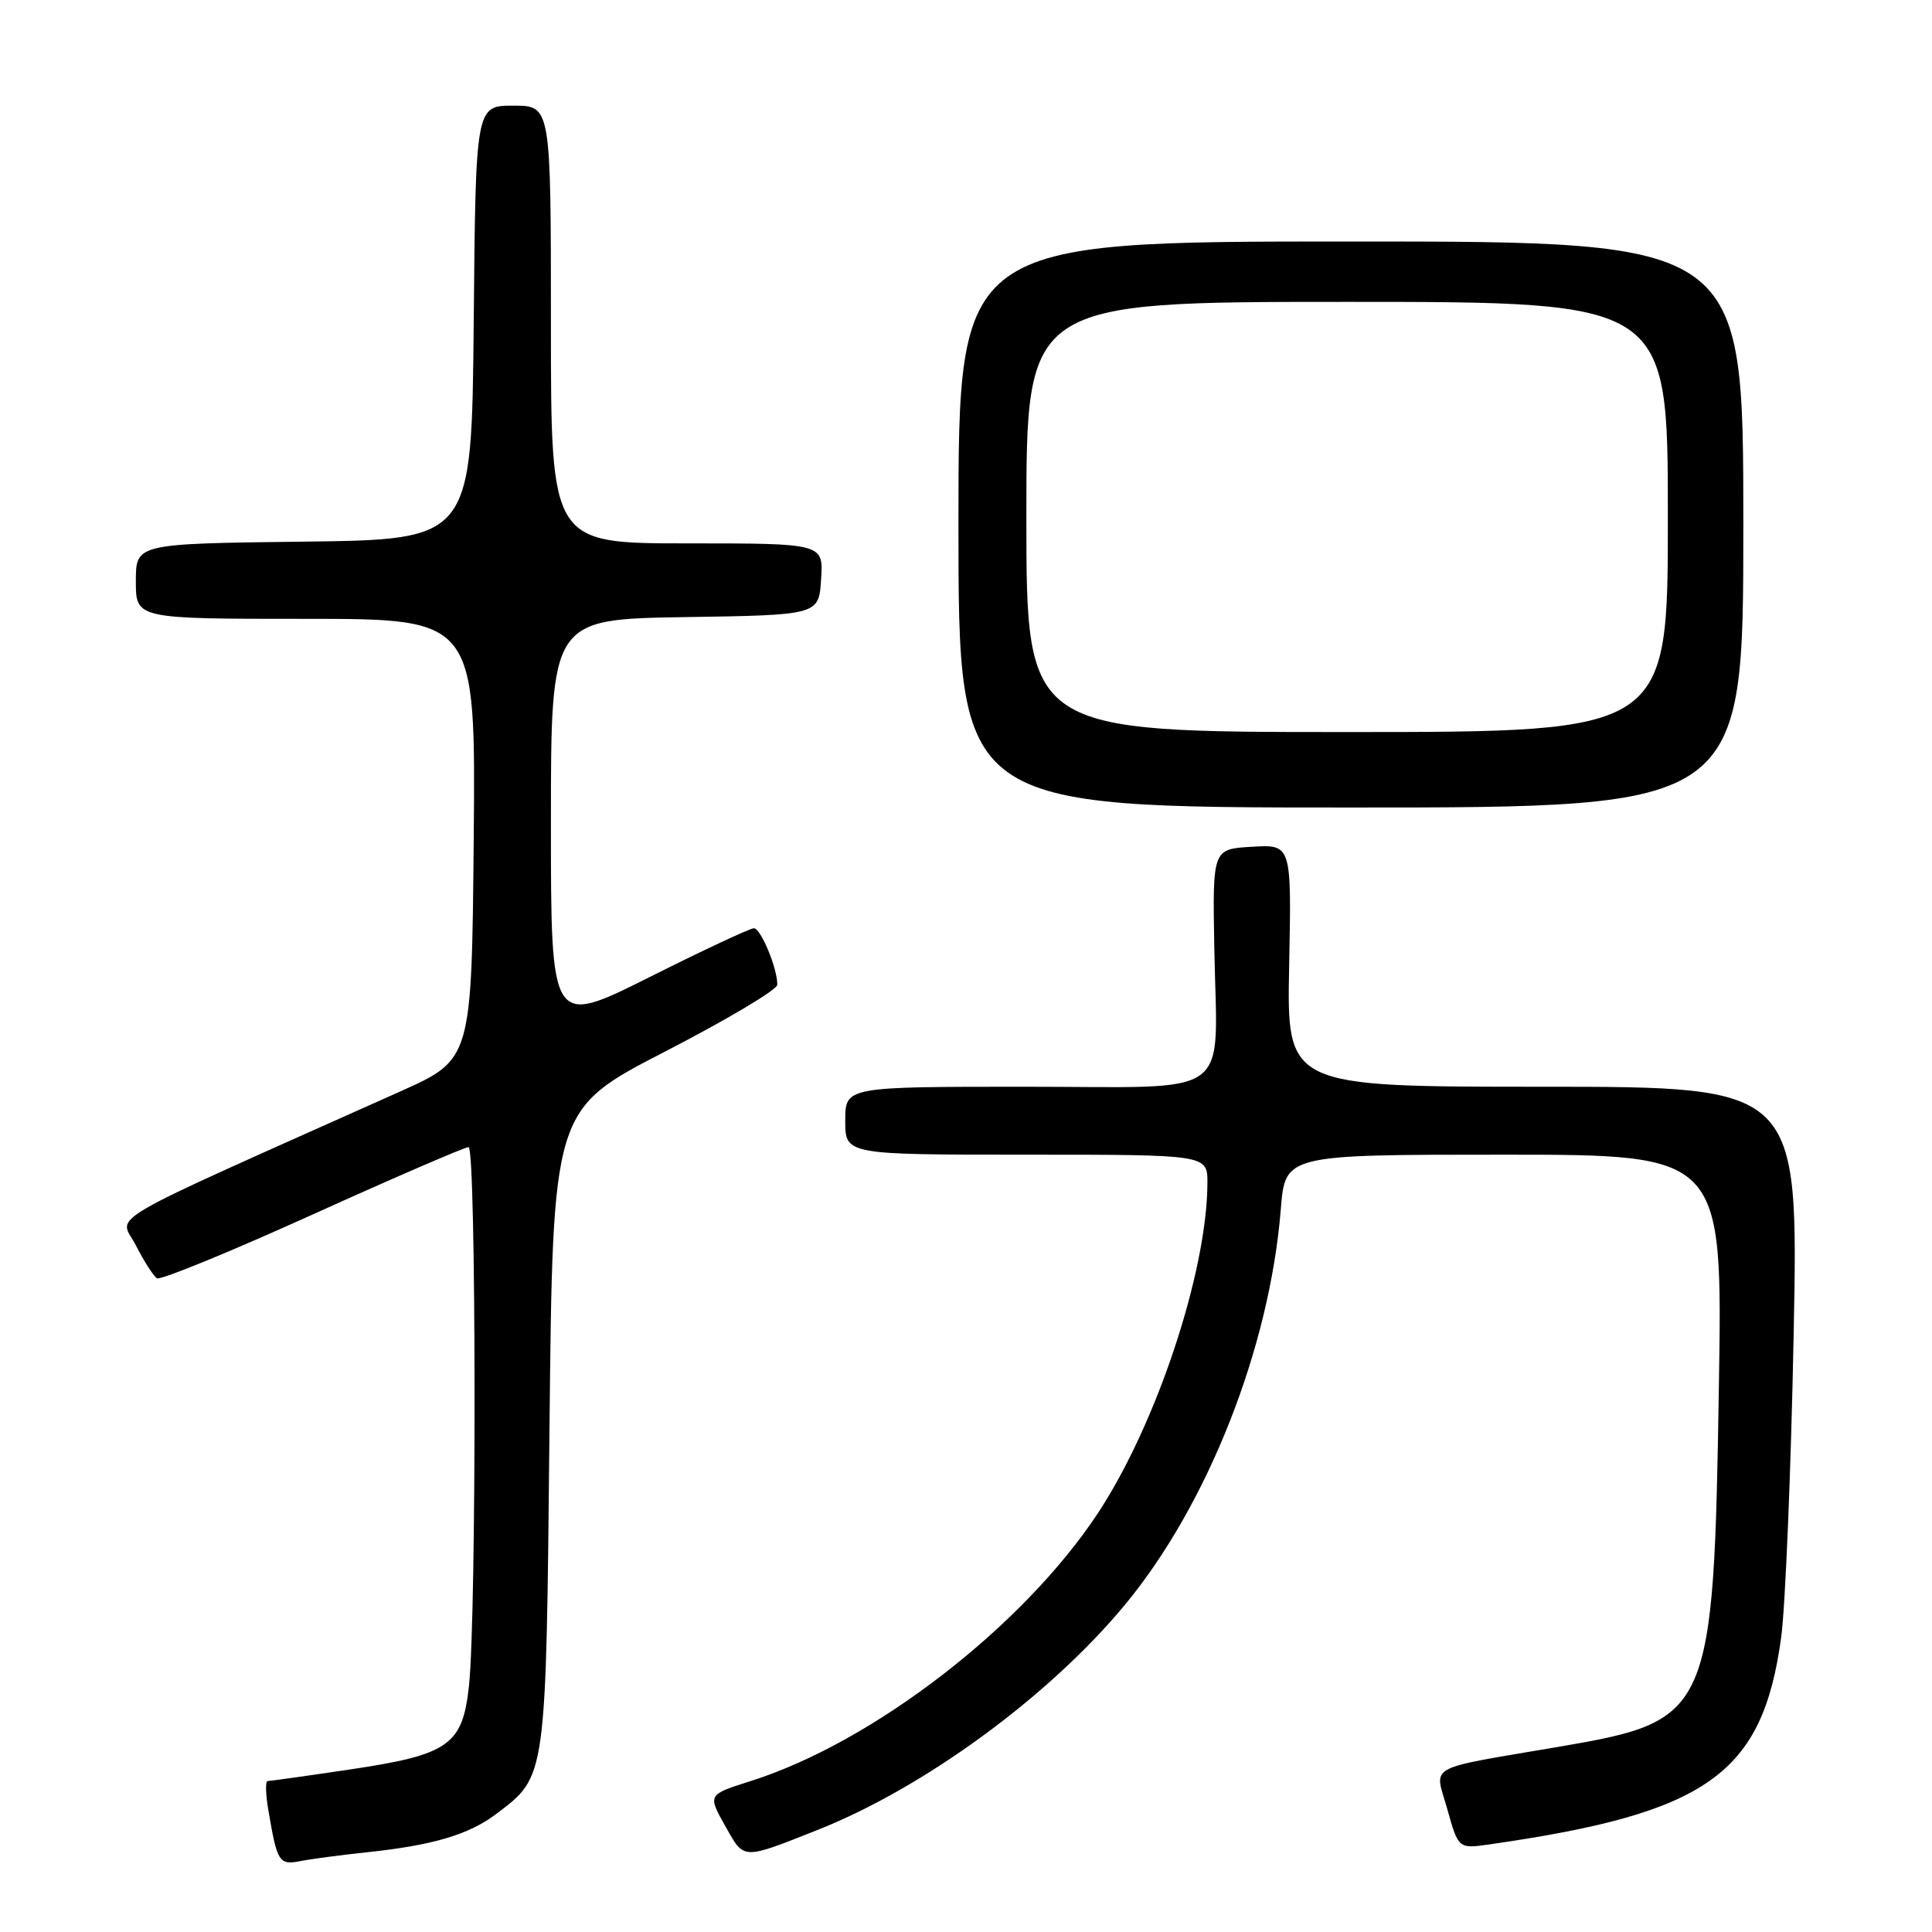 <?xml version="1.0" encoding="UTF-8" standalone="no"?>
<!DOCTYPE svg PUBLIC "-//W3C//DTD SVG 1.1//EN" "http://www.w3.org/Graphics/SVG/1.1/DTD/svg11.dtd" >
<svg xmlns="http://www.w3.org/2000/svg" xmlns:xlink="http://www.w3.org/1999/xlink" version="1.1" viewBox="0 0 256 256">
 <g >
 <path fill="currentColor"
d=" M 48.50 245.45 C 57.33 244.52 62.10 243.12 65.75 240.36 C 72.44 235.30 72.35 235.97 72.81 189.26 C 73.24 147.01 73.24 147.01 88.12 139.34 C 96.30 135.12 103.00 131.14 103.00 130.48 C 103.00 128.27 100.81 123.00 99.89 123.00 C 99.38 123.00 93.13 125.93 85.99 129.51 C 73.00 136.01 73.00 136.01 73.00 109.03 C 73.00 82.05 73.00 82.05 90.75 81.77 C 108.50 81.50 108.50 81.50 108.80 76.75 C 109.11 72.00 109.11 72.00 91.05 72.00 C 73.00 72.00 73.00 72.00 73.00 43.00 C 73.00 14.00 73.00 14.00 68.02 14.00 C 63.03 14.00 63.03 14.00 62.77 42.75 C 62.50 71.50 62.50 71.50 40.25 71.77 C 18.00 72.04 18.00 72.04 18.00 77.02 C 18.00 82.00 18.00 82.00 40.52 82.00 C 63.03 82.00 63.03 82.00 62.77 111.20 C 62.50 140.39 62.50 140.39 53.00 144.64 C 12.19 162.90 15.84 160.77 18.01 165.03 C 19.09 167.14 20.34 169.09 20.80 169.38 C 21.26 169.66 30.53 165.86 41.40 160.94 C 52.28 156.02 61.58 152.00 62.09 152.00 C 63.11 152.00 63.16 214.01 62.14 223.40 C 61.29 231.26 59.48 232.52 46.26 234.48 C 40.62 235.32 35.76 236.00 35.46 236.00 C 35.16 236.00 35.19 237.69 35.54 239.75 C 36.73 246.79 36.96 247.16 39.84 246.60 C 41.30 246.31 45.20 245.80 48.50 245.45 Z  M 108.35 242.47 C 122.46 236.88 138.96 224.80 148.98 212.74 C 160.00 199.49 168.24 178.61 169.71 160.25 C 170.29 153.00 170.29 153.00 199.27 153.00 C 228.26 153.00 228.26 153.00 227.76 183.75 C 227.07 227.11 226.68 228.00 206.89 231.40 C 188.52 234.54 190.08 233.68 191.78 239.74 C 193.25 244.98 193.25 244.98 197.38 244.39 C 226.30 240.24 233.55 235.09 236.02 216.92 C 236.57 212.84 237.32 194.76 237.67 176.75 C 238.31 144.00 238.31 144.00 204.40 144.00 C 170.50 144.00 170.50 144.00 170.82 127.95 C 171.14 111.89 171.14 111.89 165.90 112.20 C 160.67 112.50 160.67 112.50 160.90 125.56 C 161.26 145.98 163.95 144.00 135.89 144.00 C 112.00 144.00 112.00 144.00 112.00 148.50 C 112.00 153.00 112.00 153.00 136.00 153.00 C 160.00 153.00 160.00 153.00 159.99 156.75 C 159.95 168.51 153.24 188.73 145.48 200.50 C 135.58 215.51 115.71 230.85 99.50 235.99 C 93.72 237.83 93.75 237.78 96.17 242.08 C 98.63 246.46 98.31 246.45 108.35 242.47 Z  M 231.00 69.50 C 231.00 32.00 231.00 32.00 179.00 32.00 C 127.00 32.00 127.00 32.00 127.00 69.50 C 127.00 107.00 127.00 107.00 179.00 107.00 C 231.00 107.00 231.00 107.00 231.00 69.50 Z  M 136.00 68.50 C 136.00 40.00 136.00 40.00 178.50 40.00 C 221.00 40.00 221.00 40.00 221.00 68.50 C 221.00 97.00 221.00 97.00 178.50 97.00 C 136.00 97.00 136.00 97.00 136.00 68.50 Z "/>
</g>
</svg>